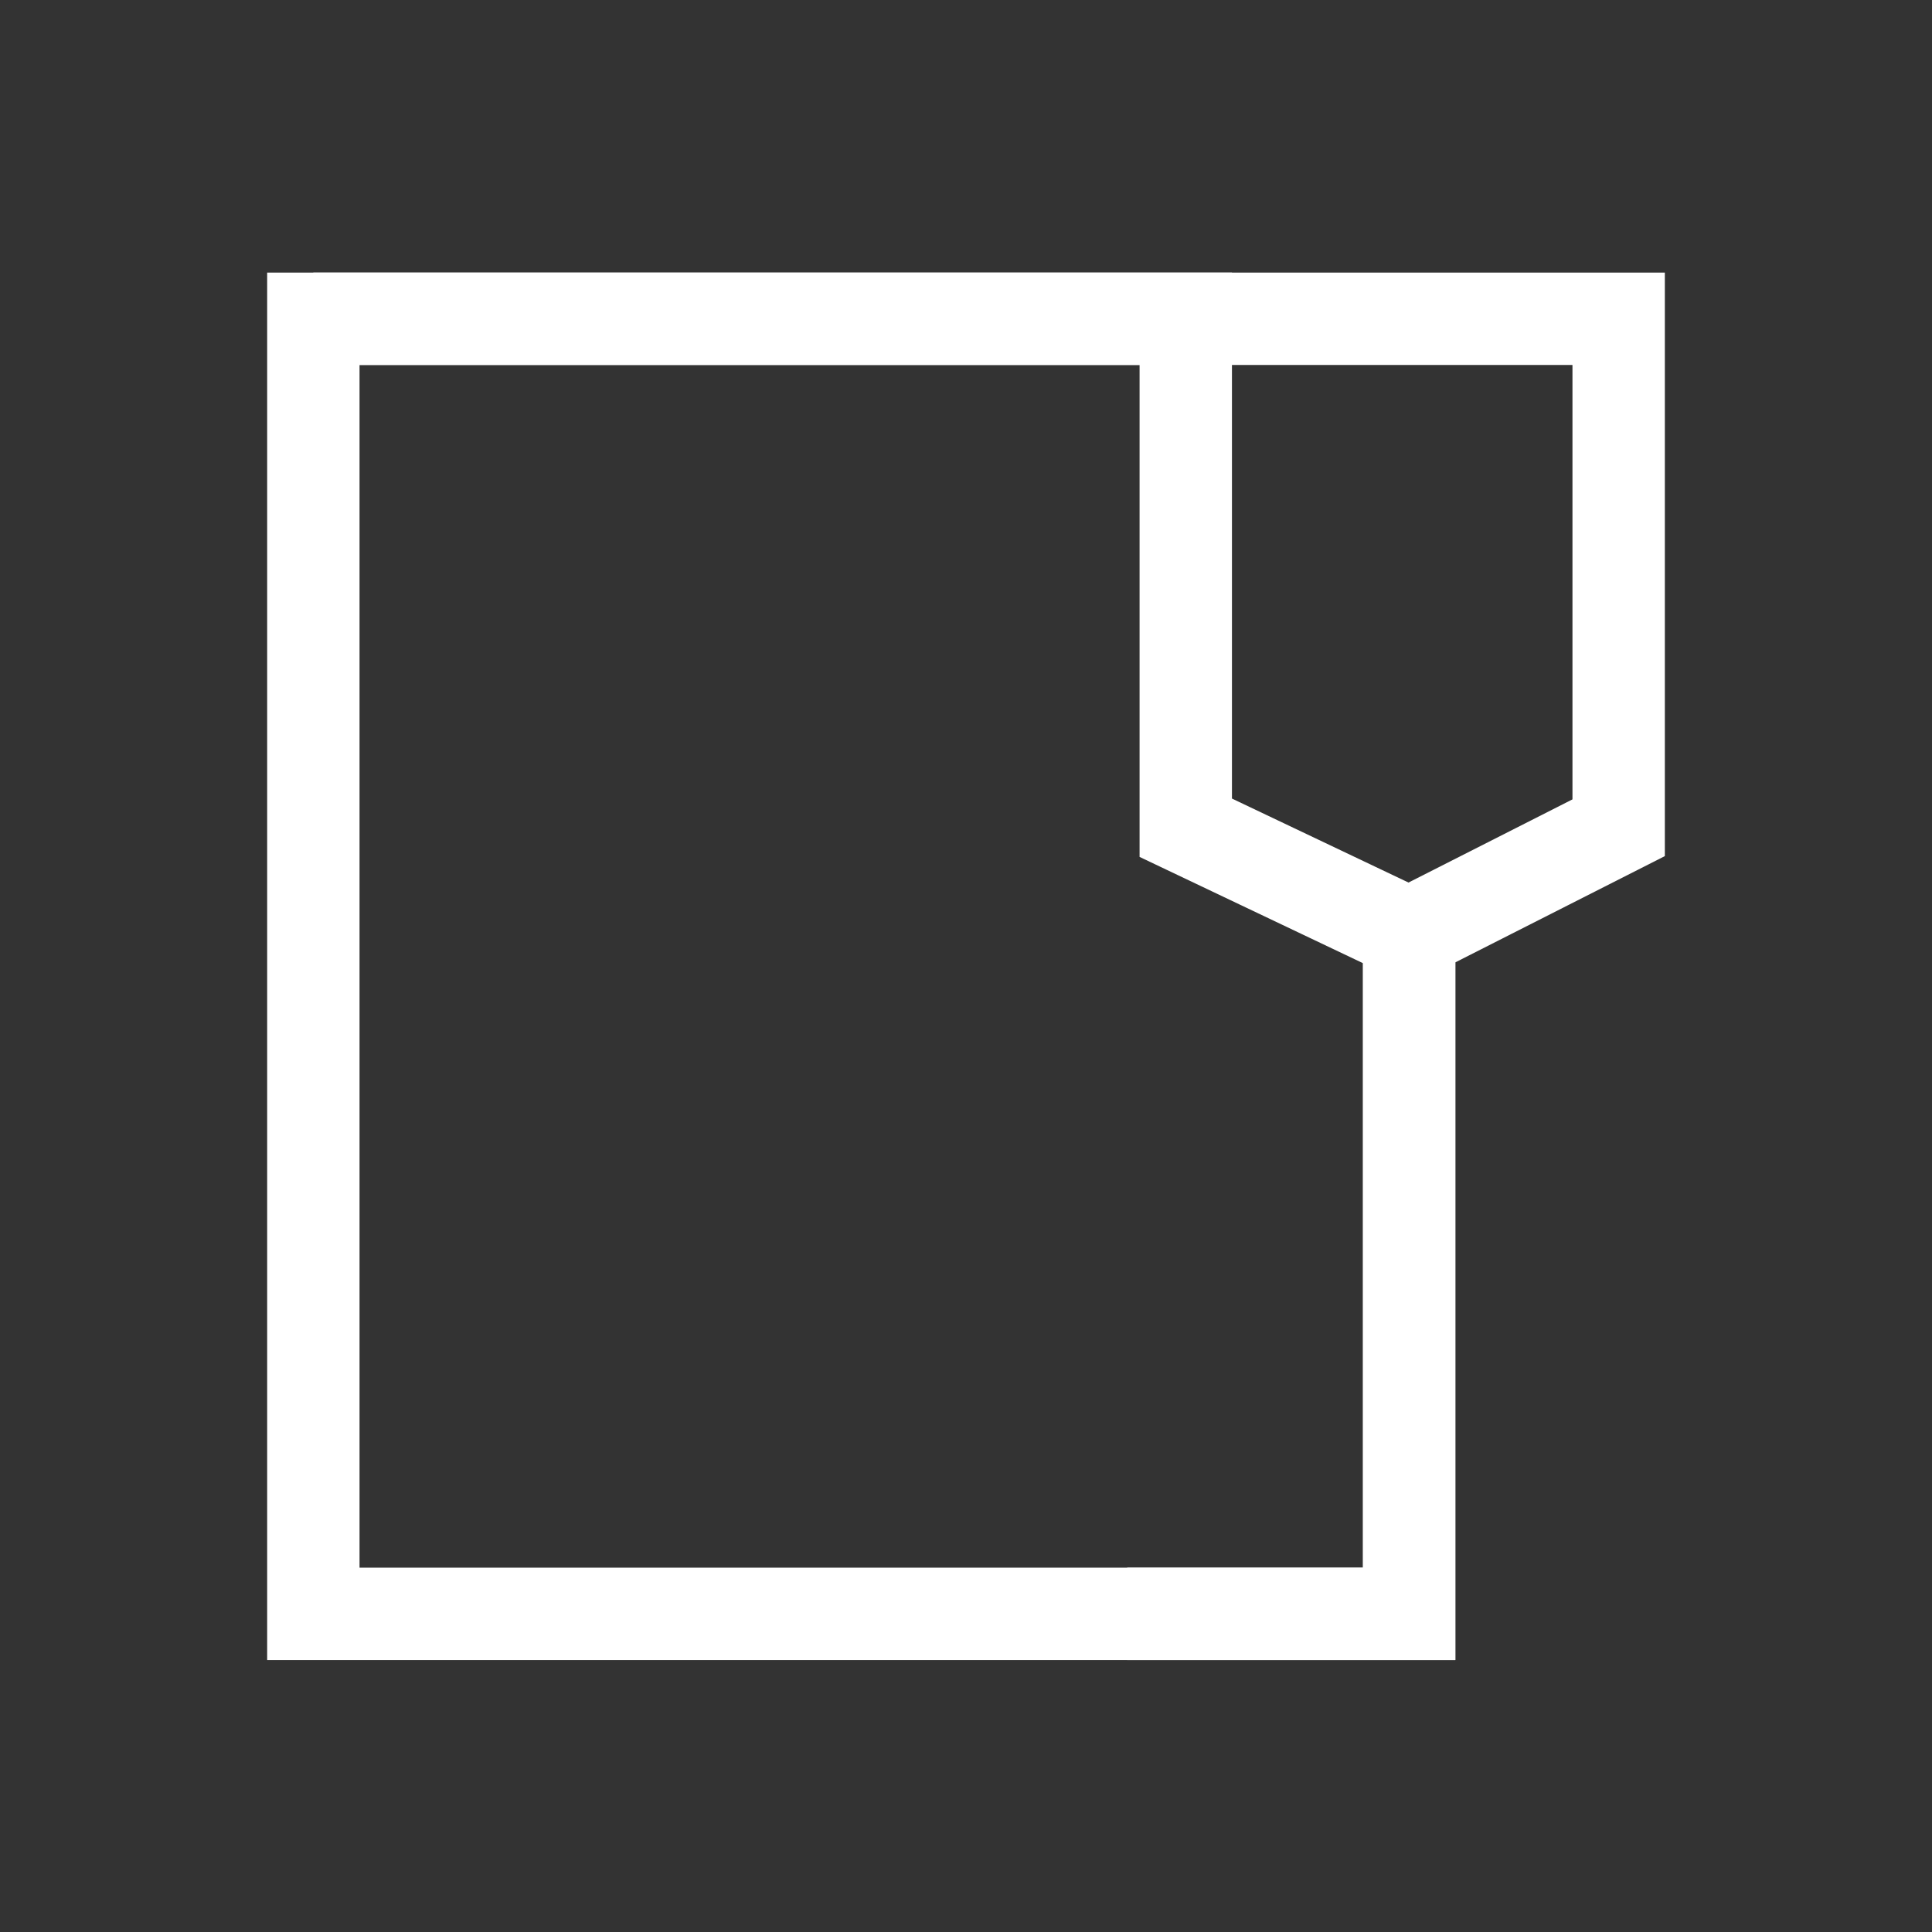<svg id="archetype" xmlns="http://www.w3.org/2000/svg" viewBox="0 0 32 32"><rect x="0" y="0" width="32" height="32" fill="#333333" stroke="none"/><defs><style>.cls-1{fill:none;stroke:#fff;stroke-miterlimit:10;stroke-width:1.53px;}</style></defs><title>folder</title><g id="folder"><polyline class="cls-1" points="5.19 5.28 26.81 5.28 26.81 13.71 23.34 15.47 23.34 26.73 18.67 26.73"/><polygon class="cls-1" points="19.64 5.28 19.64 13.71 23.34 15.47 23.34 26.73 5.19 26.73 5.19 5.28 19.64 5.28"/></g></svg>